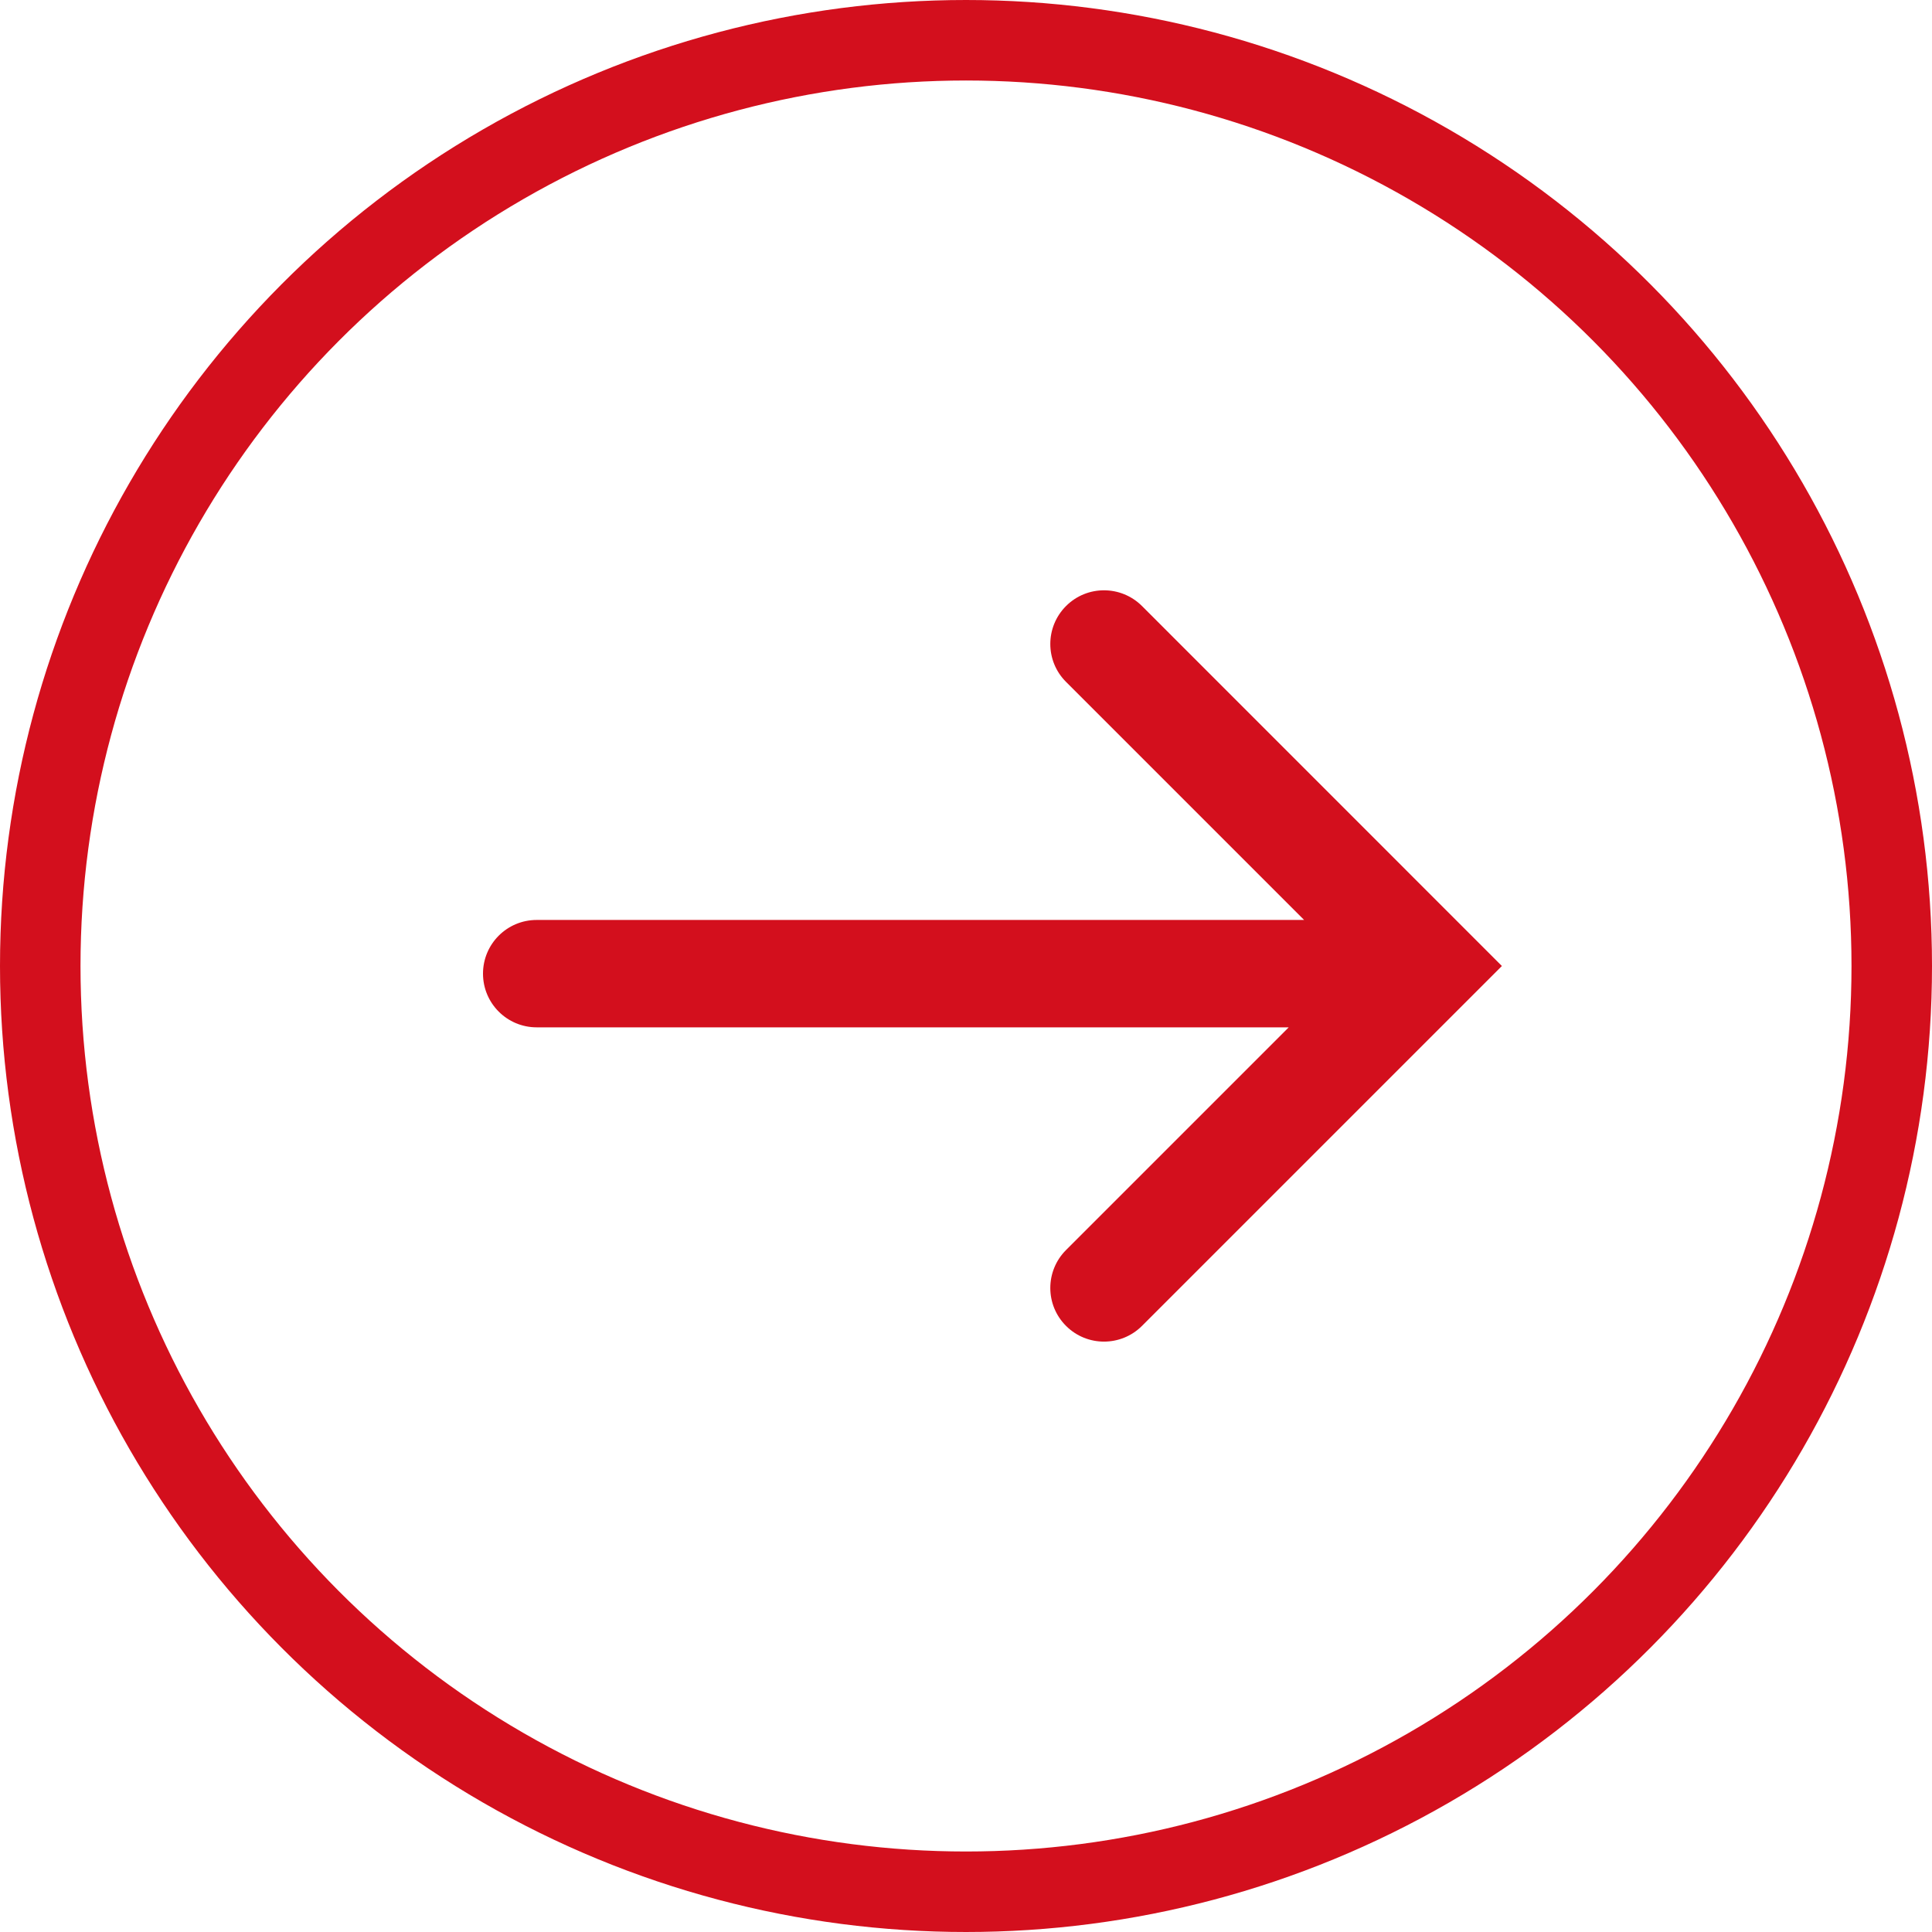 <svg width="24" height="24" viewBox="0 0 24 24" fill="none" xmlns="http://www.w3.org/2000/svg">
<circle cx="12" cy="12" r="11.5" stroke="#D30F1D"/>
<path fill-rule="evenodd" clip-rule="evenodd" d="M13.243 7.528C13.503 7.268 13.925 7.268 14.186 7.528L18.657 12L14.186 16.471C13.925 16.731 13.503 16.731 13.243 16.471C12.982 16.211 12.982 15.789 13.243 15.528L16.009 12.762H6.667C6.298 12.762 6 12.463 6 12.095C6 11.727 6.298 11.428 6.667 11.428H16.2L13.243 8.471C12.982 8.211 12.982 7.789 13.243 7.528Z" fill="#D30F1D"/>
</svg>
